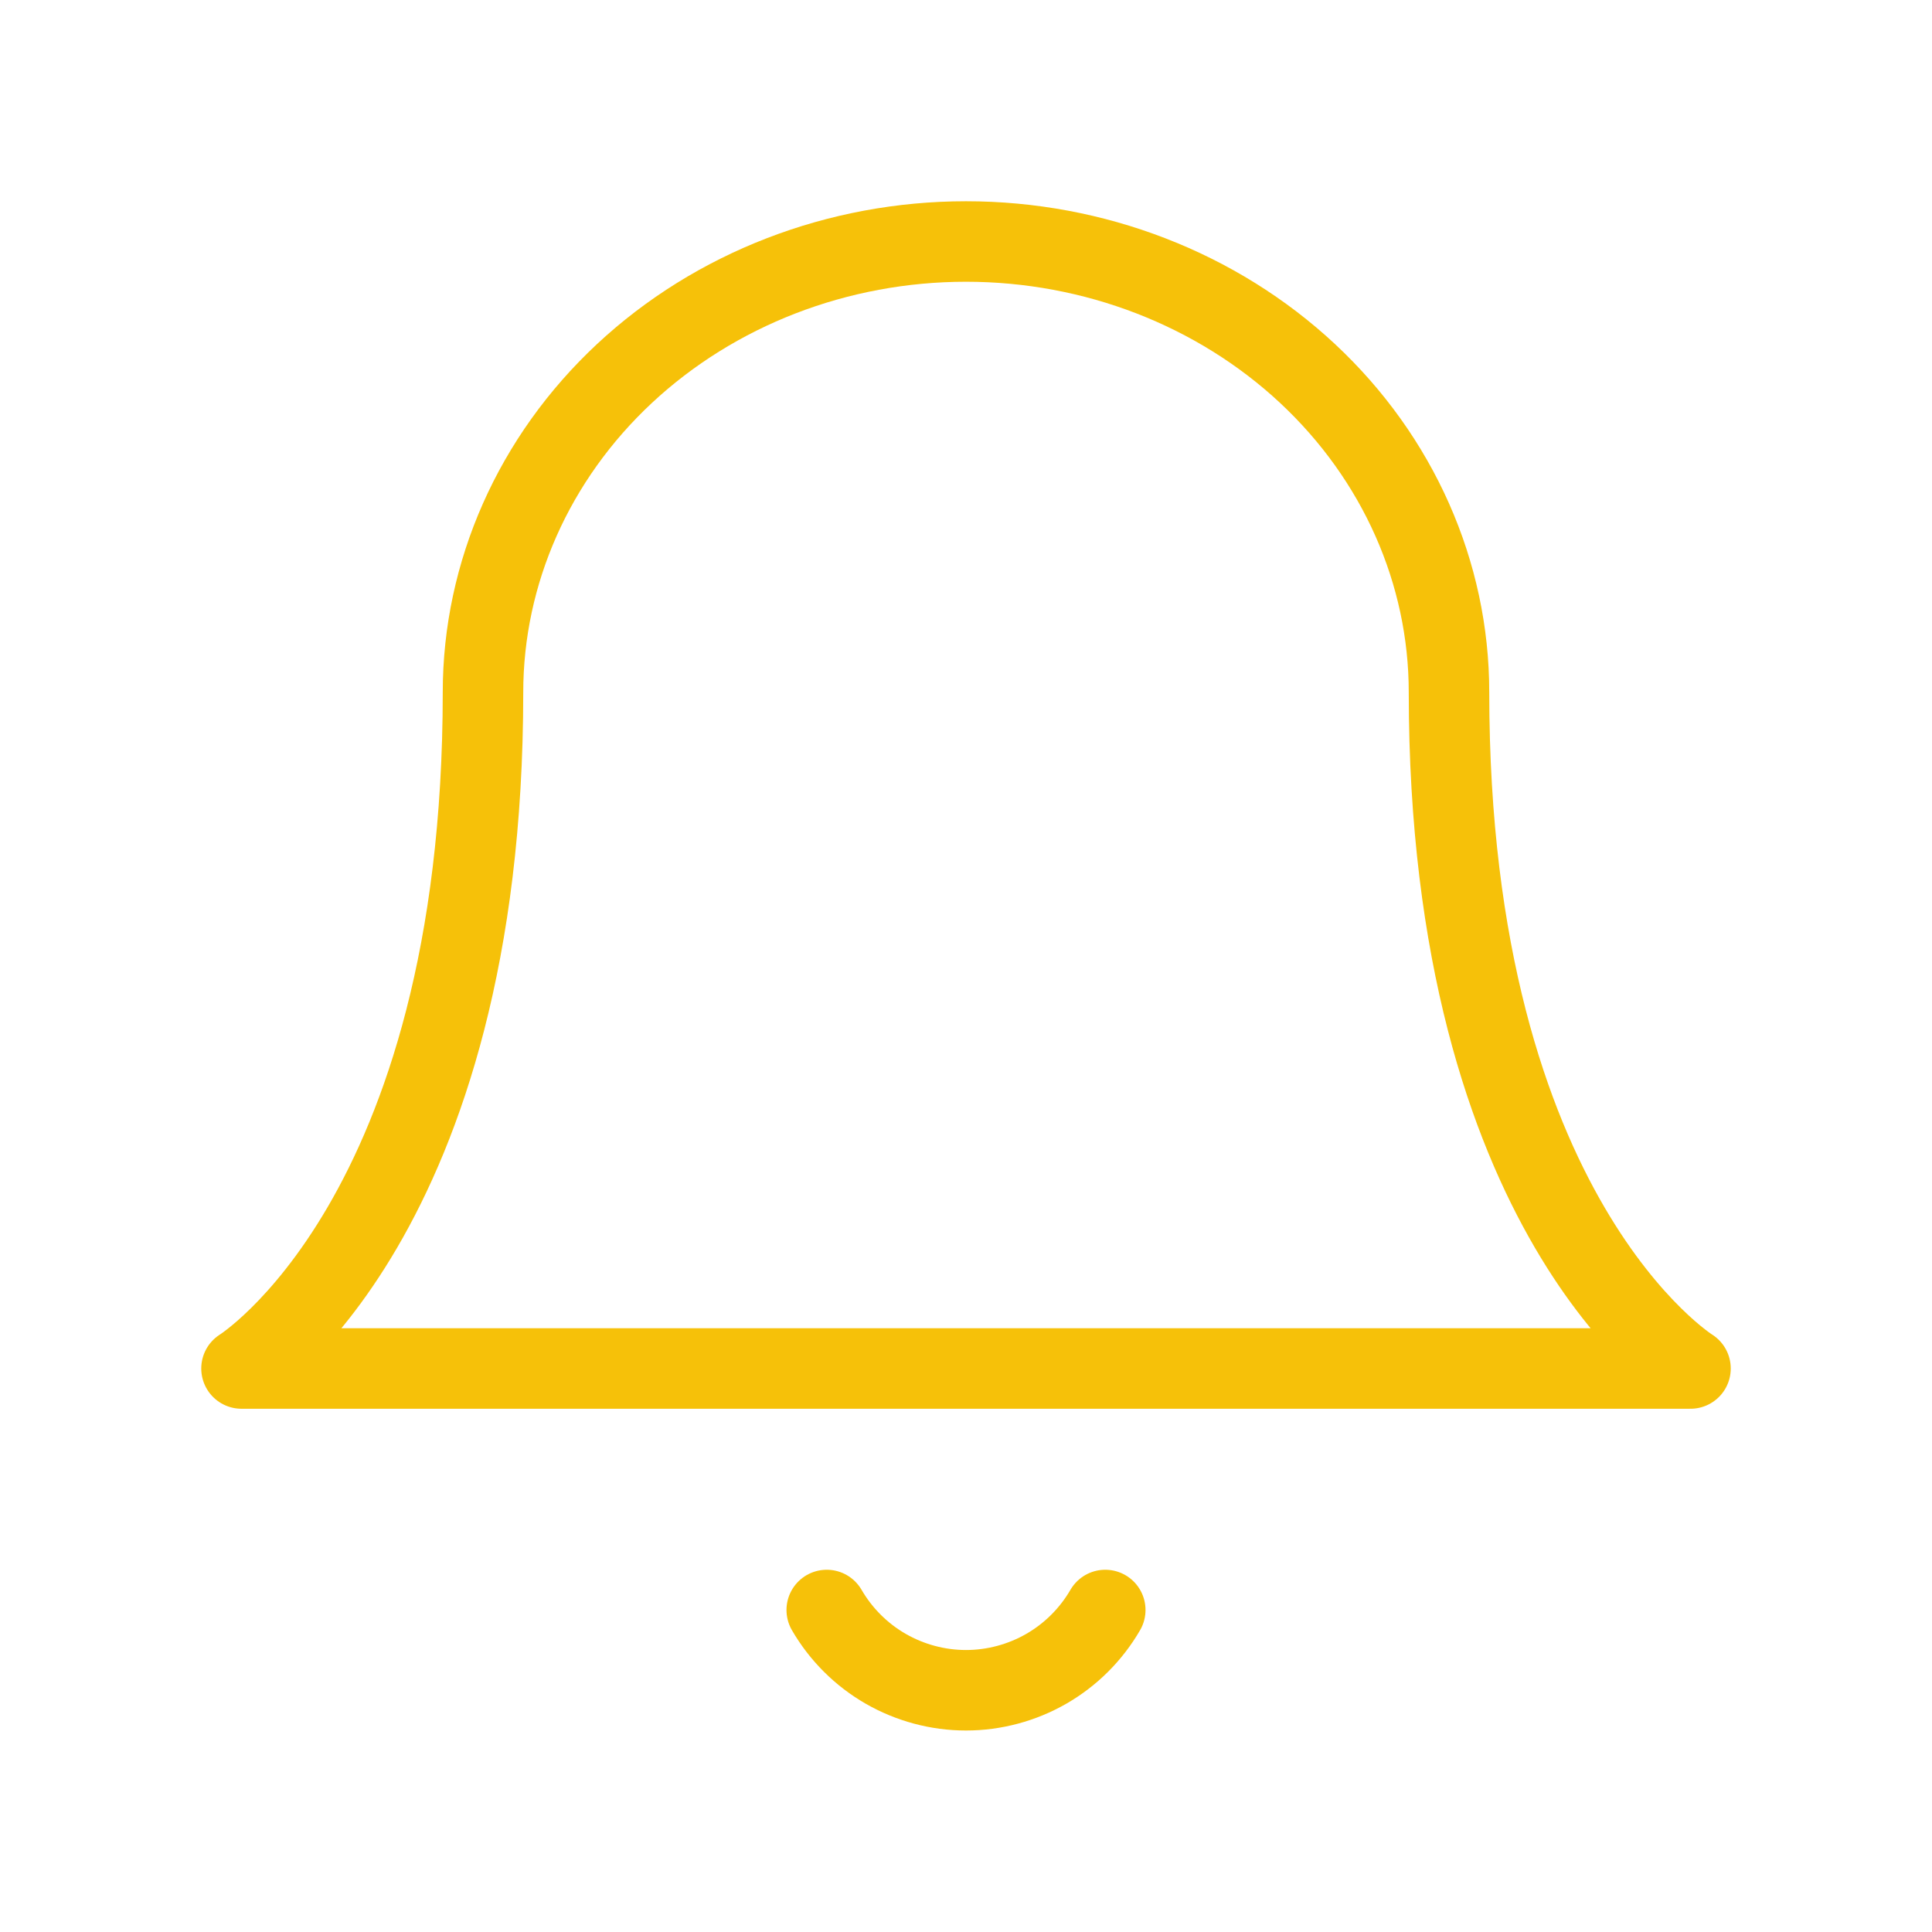 <svg width="24" height="24" viewBox="0 0 24 24" fill="none" xmlns="http://www.w3.org/2000/svg">
<path d="M18 8.6C18 7.115 17.368 5.69 16.243 4.64C15.117 3.59 13.591 3 12 3C10.409 3 8.883 3.59 7.757 4.64C6.632 5.69 6 7.115 6 8.6C6 15.133 3 17 3 17H21C21 17 18 15.133 18 8.6Z" stroke="#F6C109" stroke-linecap="round" stroke-linejoin="round"/>
<path d="M13.73 20C13.554 20.303 13.302 20.555 12.998 20.73C12.695 20.904 12.35 20.997 12 20.997C11.65 20.997 11.305 20.904 11.002 20.73C10.698 20.555 10.446 20.303 10.27 20" stroke="#F6C109" stroke-linecap="round" stroke-linejoin="round"/>
</svg>

